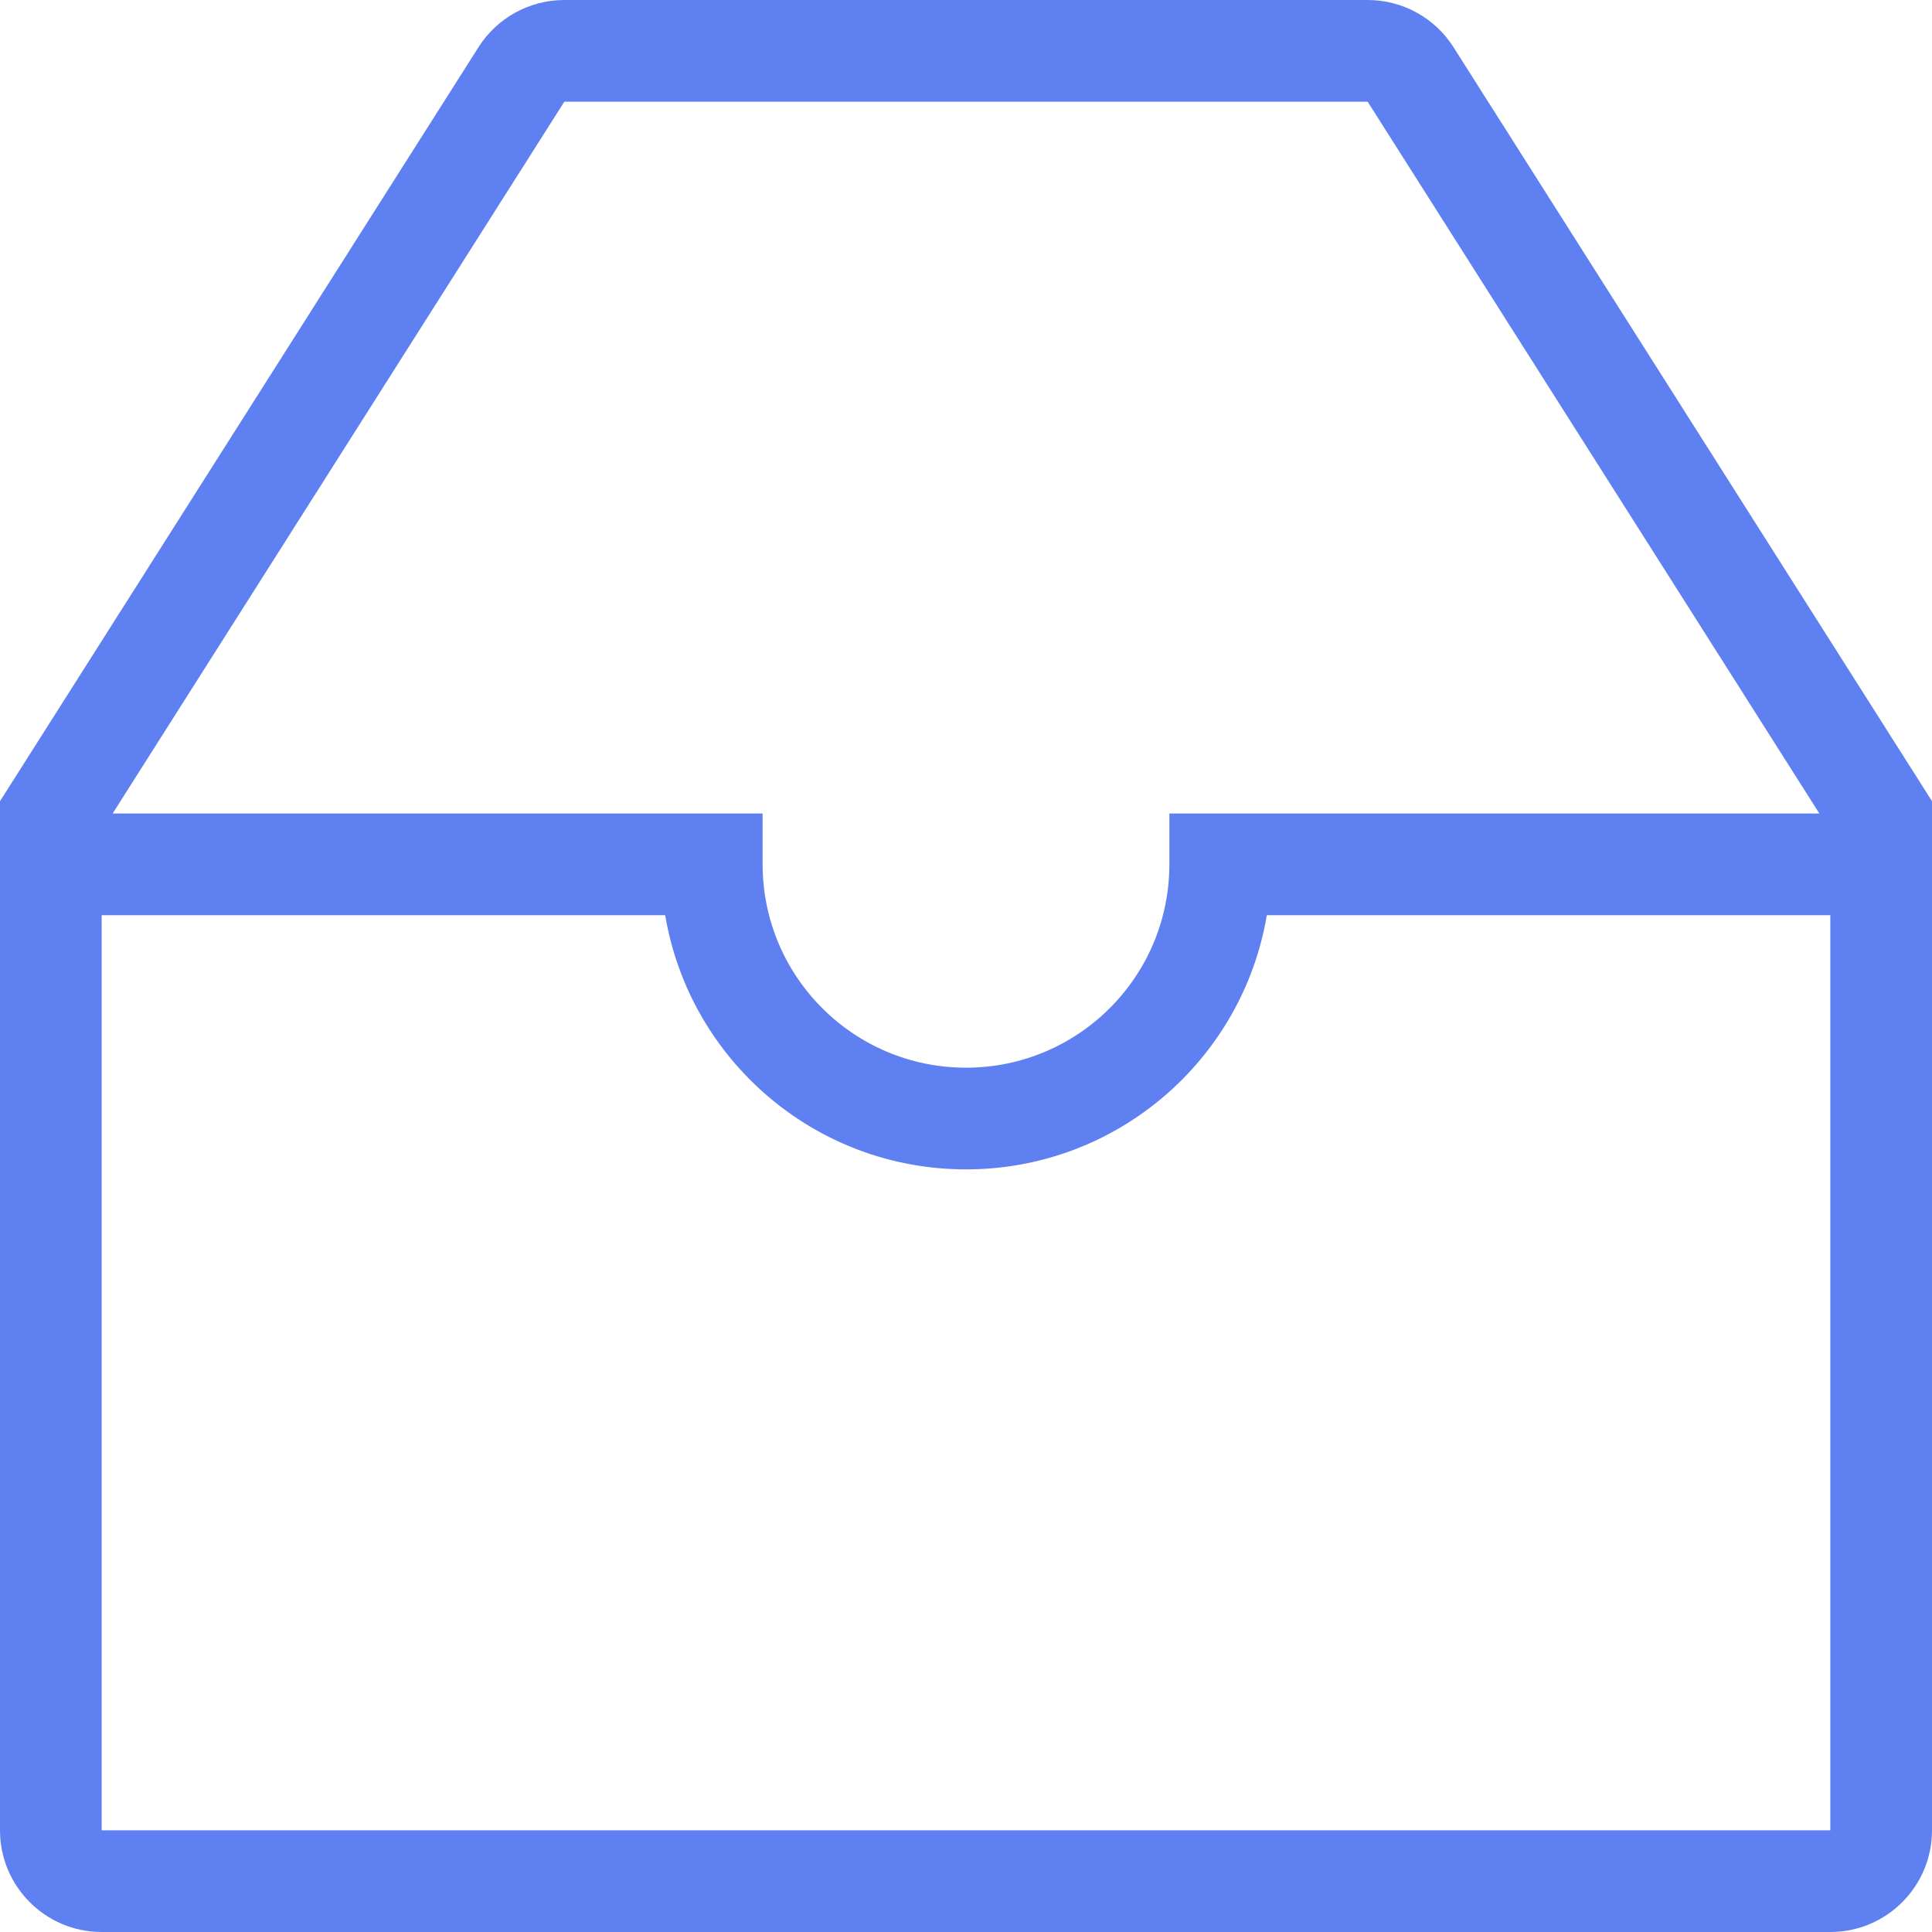 <?xml version="1.0" encoding="UTF-8"?>
<svg width="30px" height="30px" viewBox="0 0 30 30" version="1.1" xmlns="http://www.w3.org/2000/svg" xmlns:xlink="http://www.w3.org/1999/xlink">
    <!-- Generator: Sketch 55.2 (78181) - https://sketchapp.com -->
    <title>选择文件</title>
    <desc>Created with Sketch.</desc>
    <g id="应用管理_管理员" stroke="none" stroke-width="1" fill="none" fill-rule="evenodd">
        <g id="应用管理_应用管理_导入" transform="translate(-299, -192)" fill="#5F80F0" fill-rule="nonzero">
            <g id="弹窗-copy-2" transform="translate(74, 23)">
                <g id="编组-4" transform="translate(24, 153)">
                    <path d="M229.251,28.632 L222.237,17.579 L209.763,17.579 L202.749,28.632 L212.842,28.632 L212.842,29.421 C212.842,31.165 214.256,32.579 216,32.579 C217.744,32.579 219.158,31.165 219.158,29.421 L219.158,28.632 L229.251,28.632 Z M229.421,30.211 L220.671,30.211 C220.295,32.451 218.347,34.158 216,34.158 C213.653,34.158 211.705,32.451 211.329,30.211 L202.579,30.211 L202.579,44.421 L229.421,44.421 L229.421,30.211 Z M209.763,16 L222.237,16 C222.778,16 223.281,16.277 223.57,16.733 L231,28.441 L231,44.421 C231,45.293 230.293,46 229.421,46 L202.579,46 C201.707,46 201,45.293 201,44.421 L201,28.441 L208.43,16.733 C208.719,16.277 209.222,16 209.763,16 Z" id="选择文件"></path>
                </g>
            </g>
        </g>
    </g>
</svg>